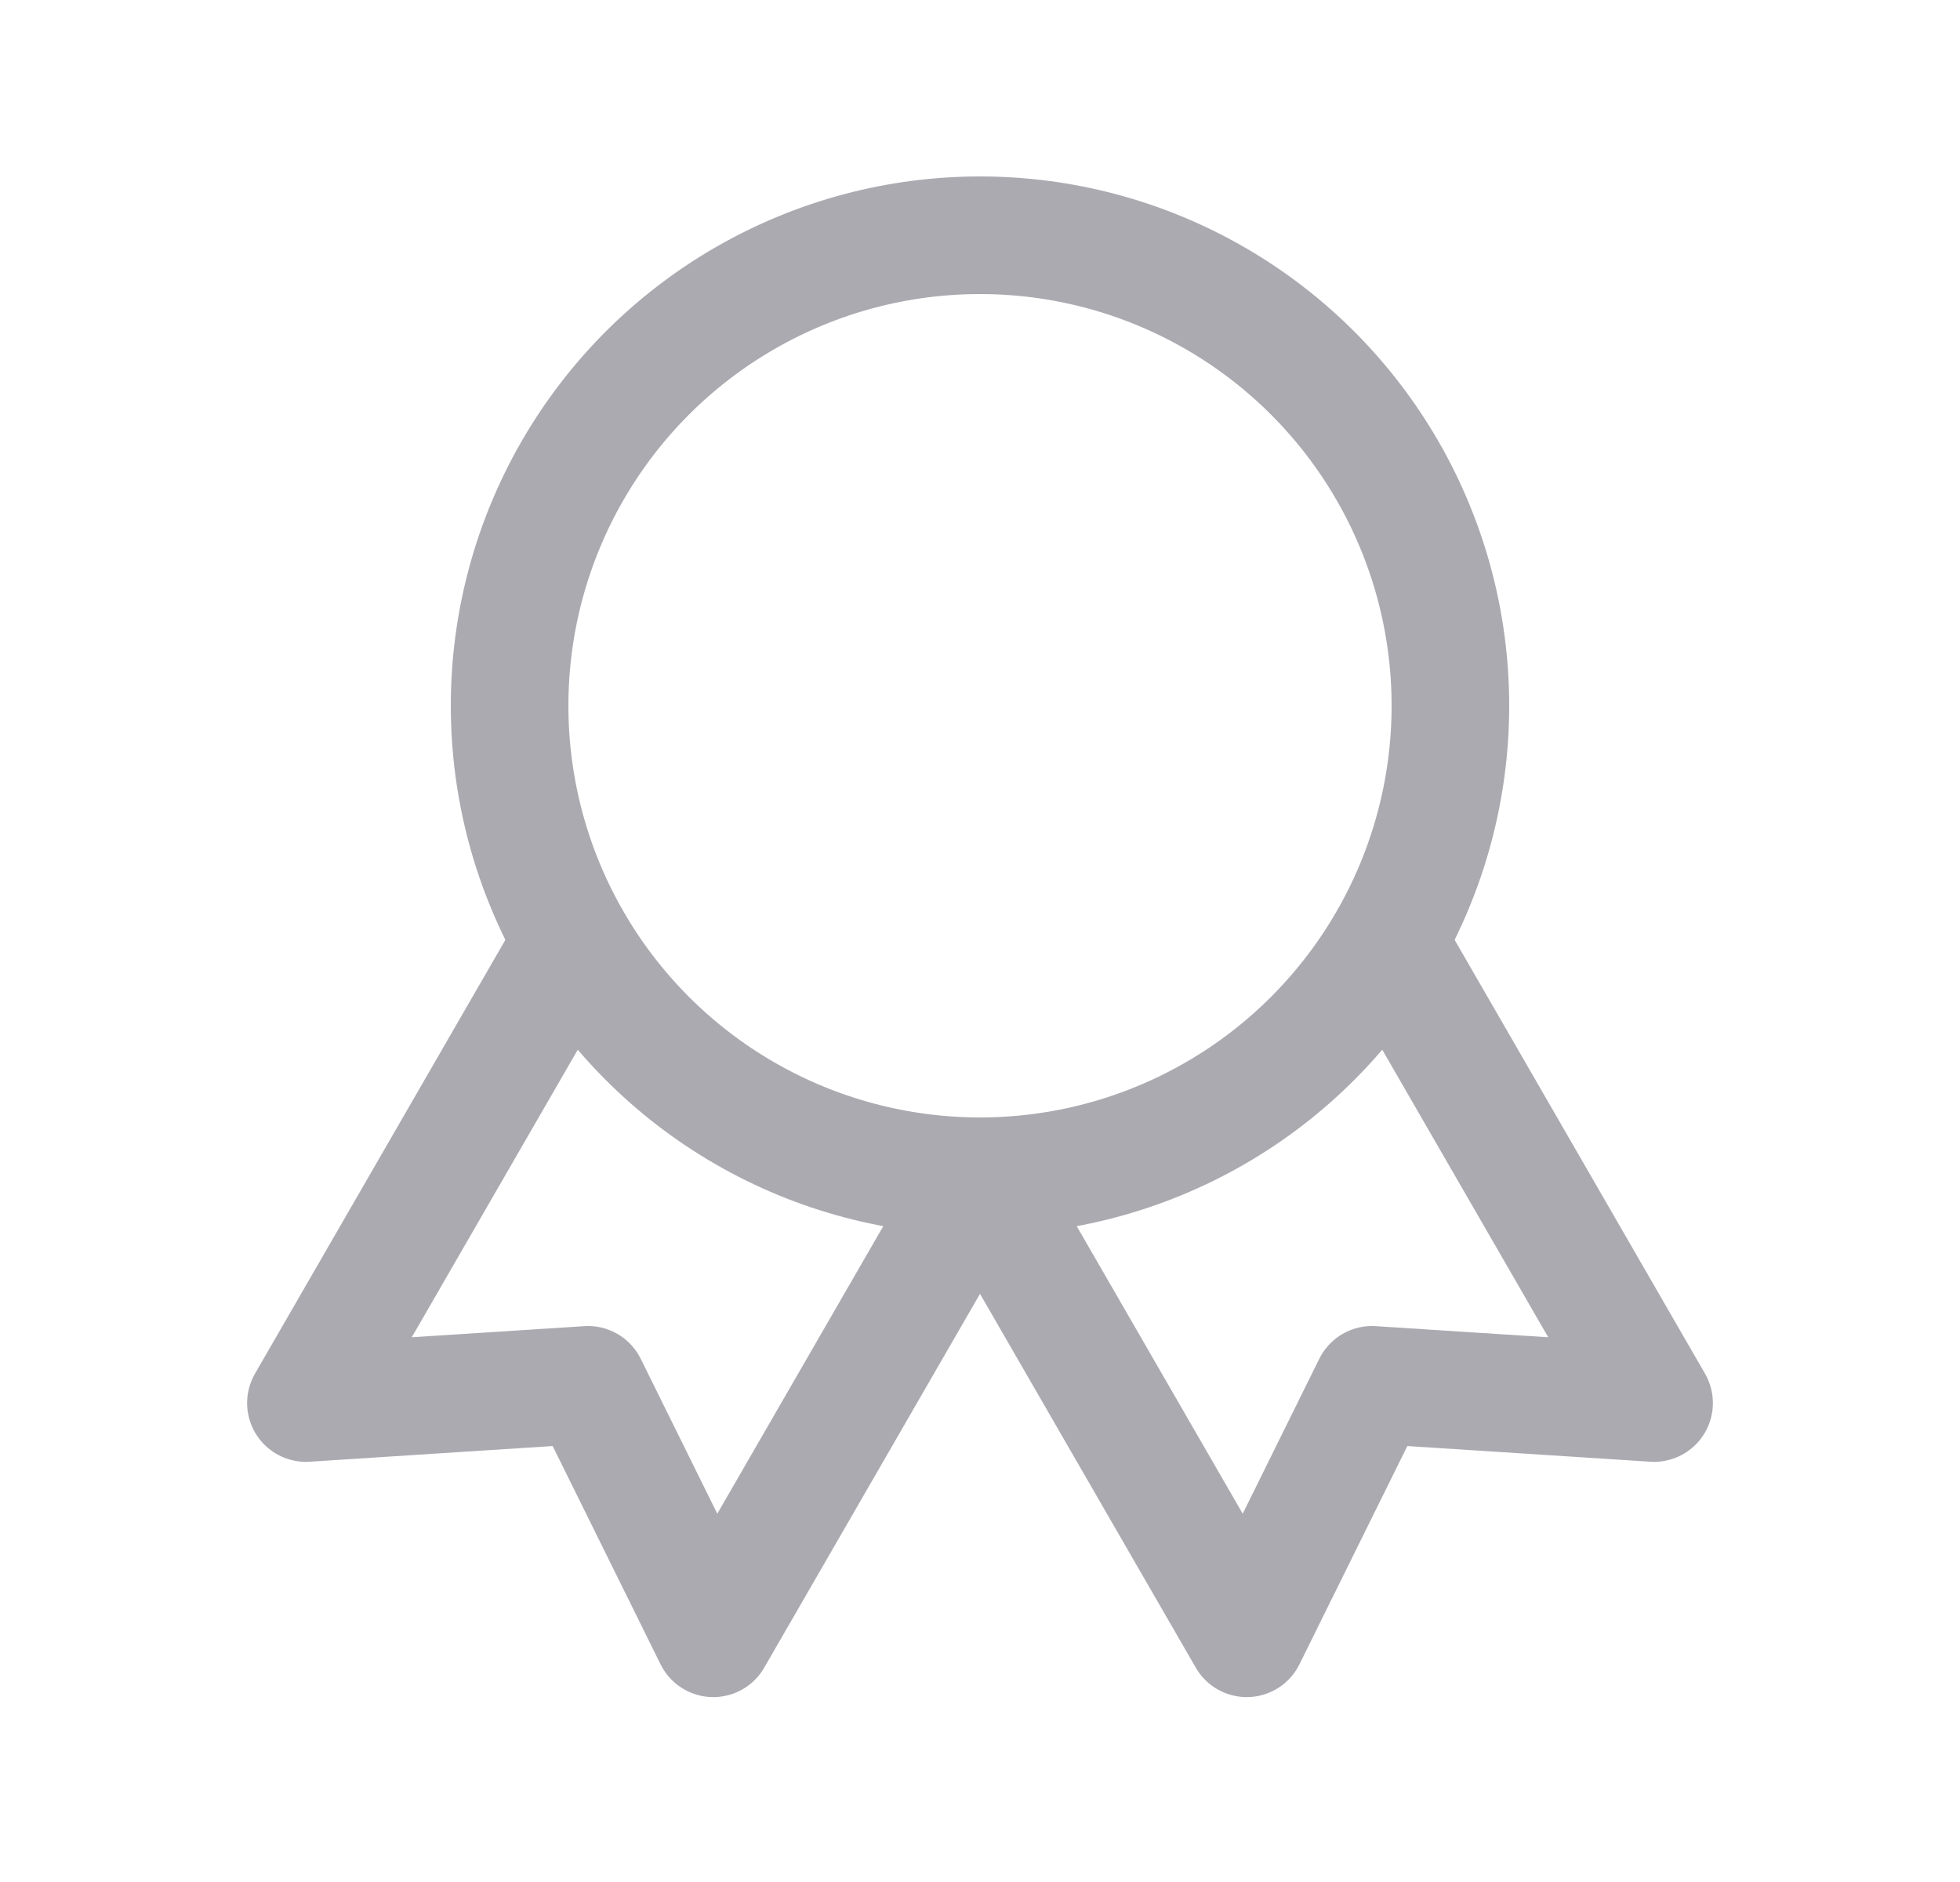 <svg width="25" height="24" viewBox="0 0 25 24" fill="none" xmlns="http://www.w3.org/2000/svg">
<circle cx="12.5" cy="9" r="6" stroke="#ACAAB1" stroke-width="1.5" stroke-linecap="round" stroke-linejoin="round"/>
<path d="M12.502 15.003L15.902 20.892L17.5 17.66L21.098 17.892L17.698 12.003" stroke="#ACAAB1" stroke-width="1.5" stroke-linecap="round" stroke-linejoin="round"/>
<path d="M7.302 12.003L3.902 17.892L7.5 17.66L9.098 20.892L12.498 15.003" stroke="#ACAAB1" stroke-width="1.5" stroke-linecap="round" stroke-linejoin="round"/>
</svg>
